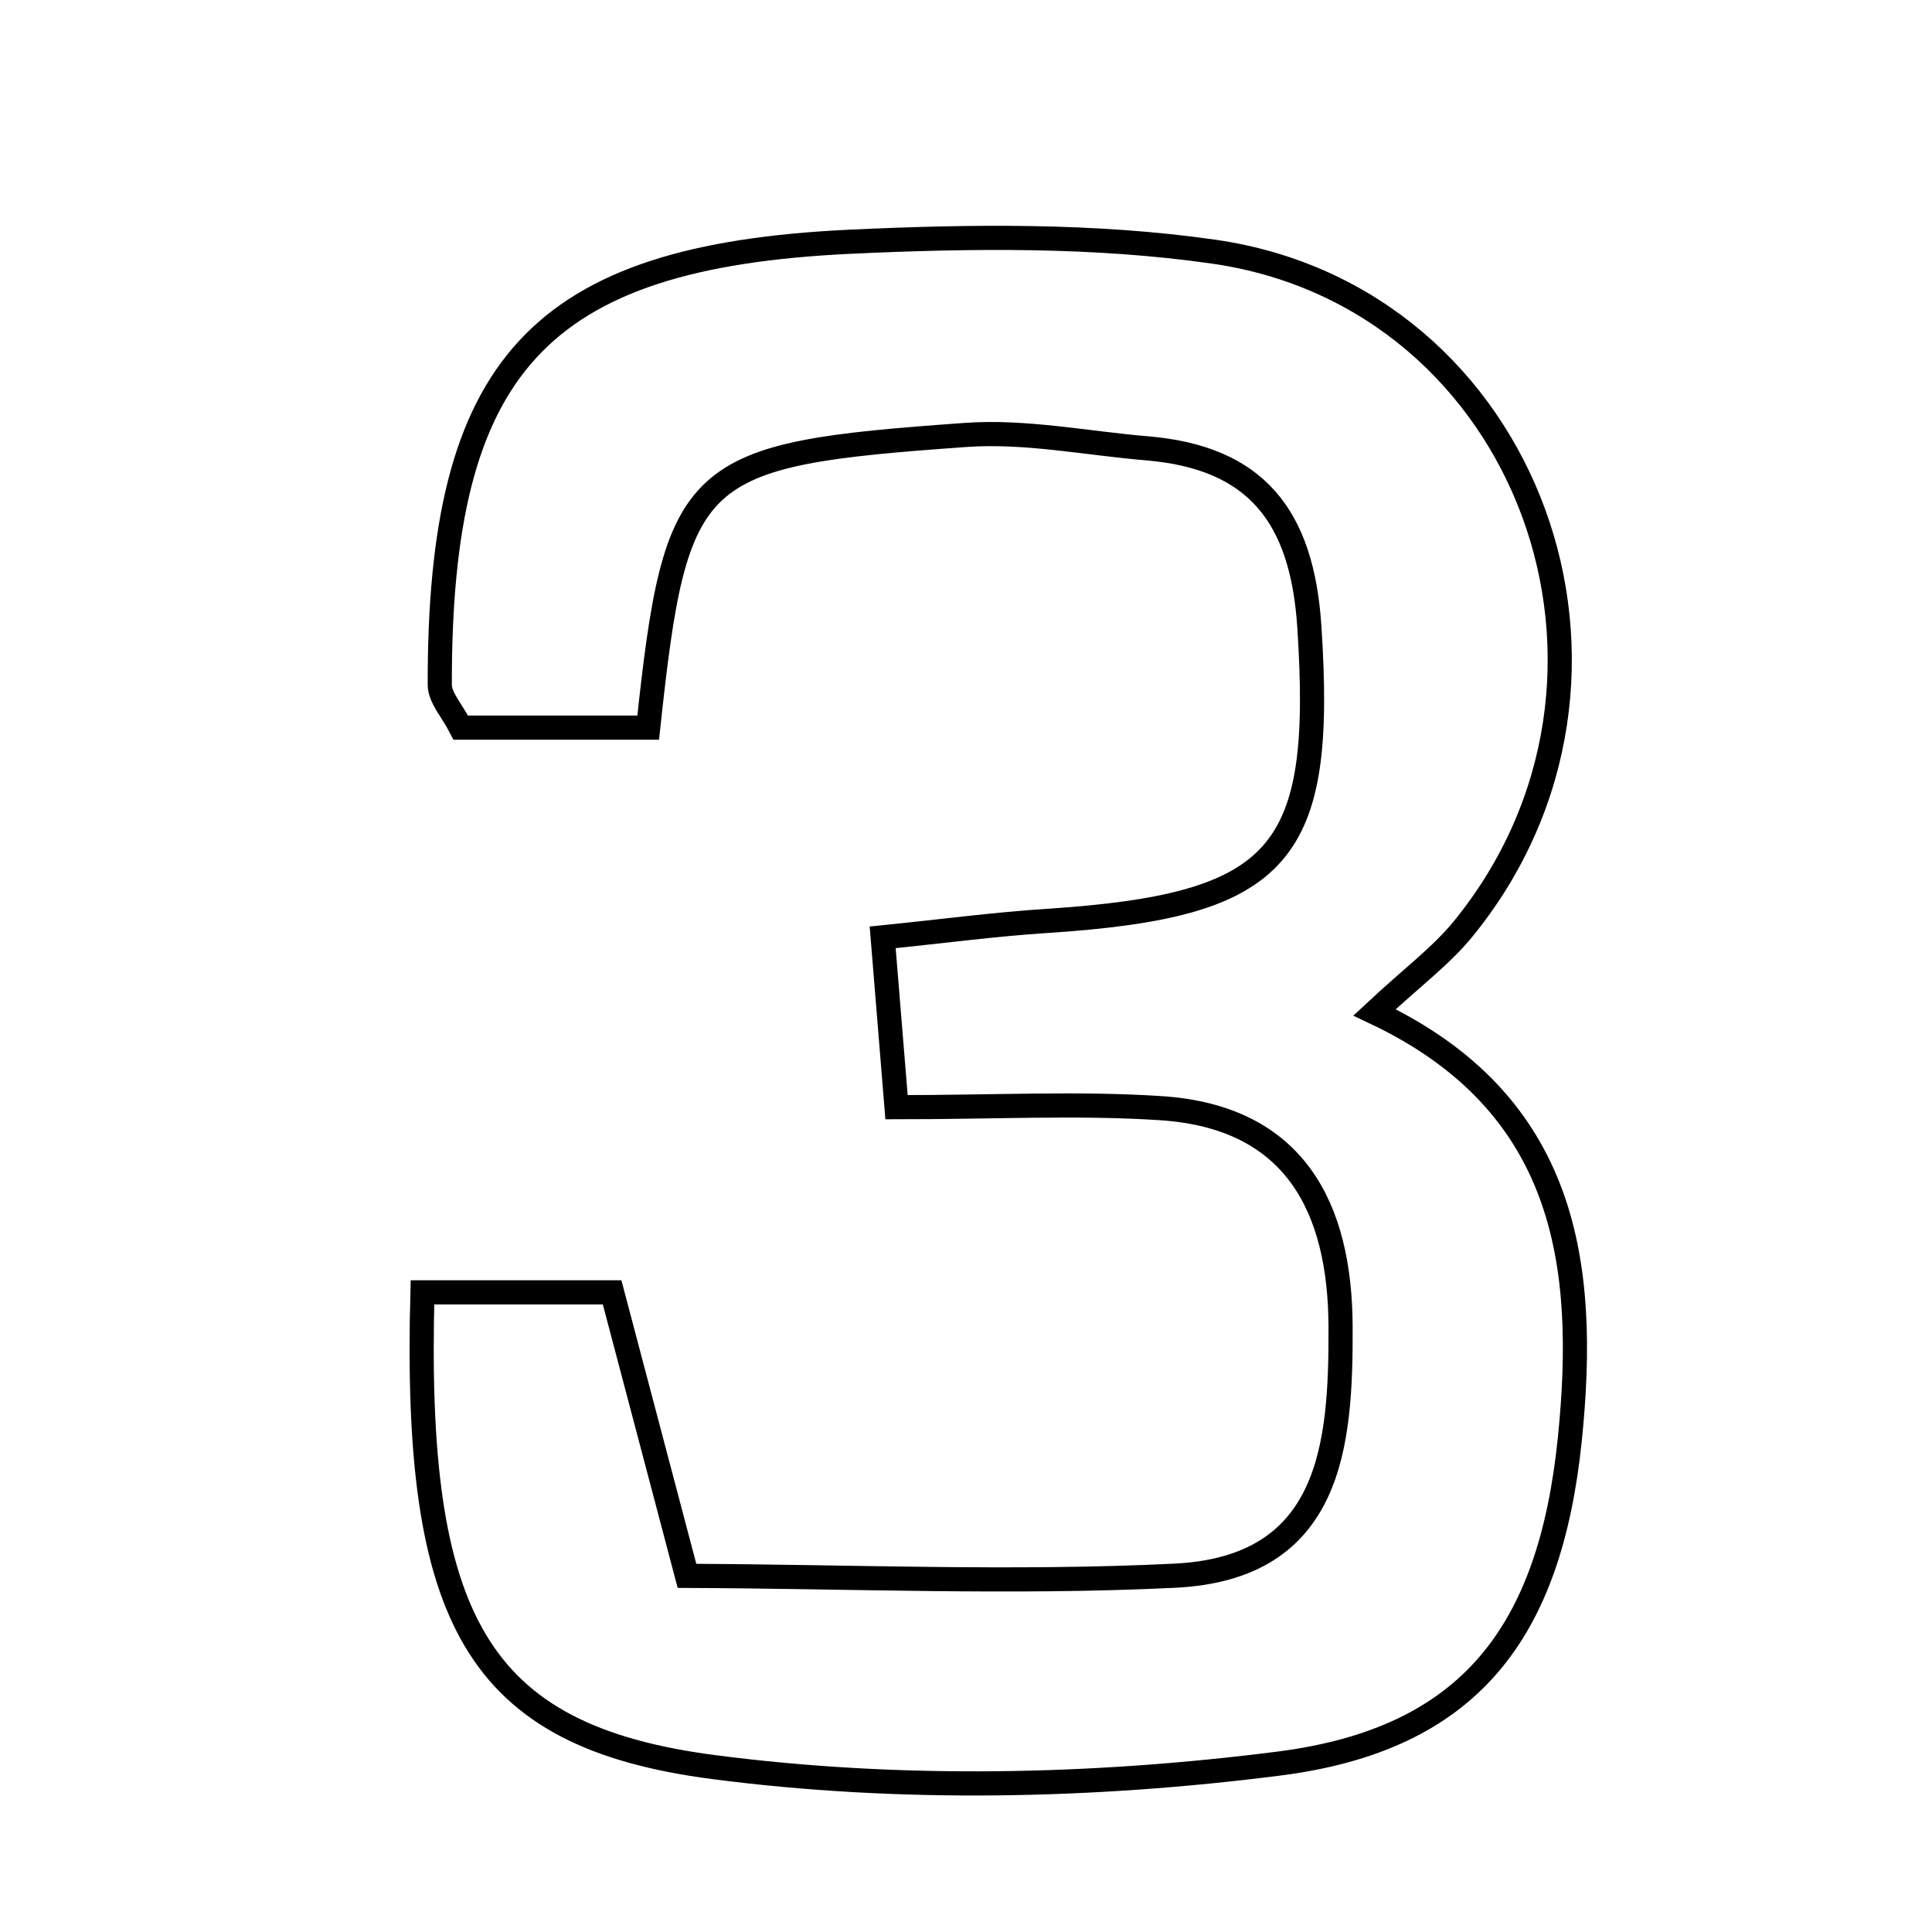 <svg xmlns="http://www.w3.org/2000/svg" viewBox="0.0 0.0 24.0 24.0" height="200px" width="200px"><path fill="none" stroke="black" stroke-width=".3" stroke-opacity="1.0"  filling="0" d="M10.558 3.003 C12.06 2.933 13.592 2.914 15.075 3.126 C19.004 3.688 20.718 8.42 18.176 11.539 C17.901 11.876 17.539 12.143 17.075 12.576 C19.469 13.706 19.722 15.712 19.501 17.877 C19.256 20.274 18.264 21.605 15.885 21.908 C13.574 22.203 11.167 22.252 8.861 21.951 C5.912 21.566 5.138 20.116 5.248 16.054 C6.148 16.054 6.871 16.054 7.604 16.054 C7.891 17.139 8.149 18.116 8.534 19.576 C10.541 19.583 12.571 19.673 14.592 19.574 C16.544 19.479 16.659 17.95 16.653 16.481 C16.648 15.001 16.087 13.875 14.42 13.766 C13.397 13.699 12.365 13.754 11.137 13.754 C11.074 12.98 11.026 12.384 10.965 11.644 C11.733 11.566 12.368 11.481 13.005 11.44 C15.937 11.249 16.451 10.614 16.265 7.783 C16.175 6.411 15.604 5.682 14.246 5.569 C13.496 5.506 12.738 5.35 11.996 5.403 C8.588 5.646 8.399 5.8 8.052 9.039 C7.281 9.039 6.491 9.039 5.724 9.039 C5.616 8.827 5.464 8.668 5.463 8.508 C5.456 4.549 6.684 3.186 10.558 3.003"></path></svg>
